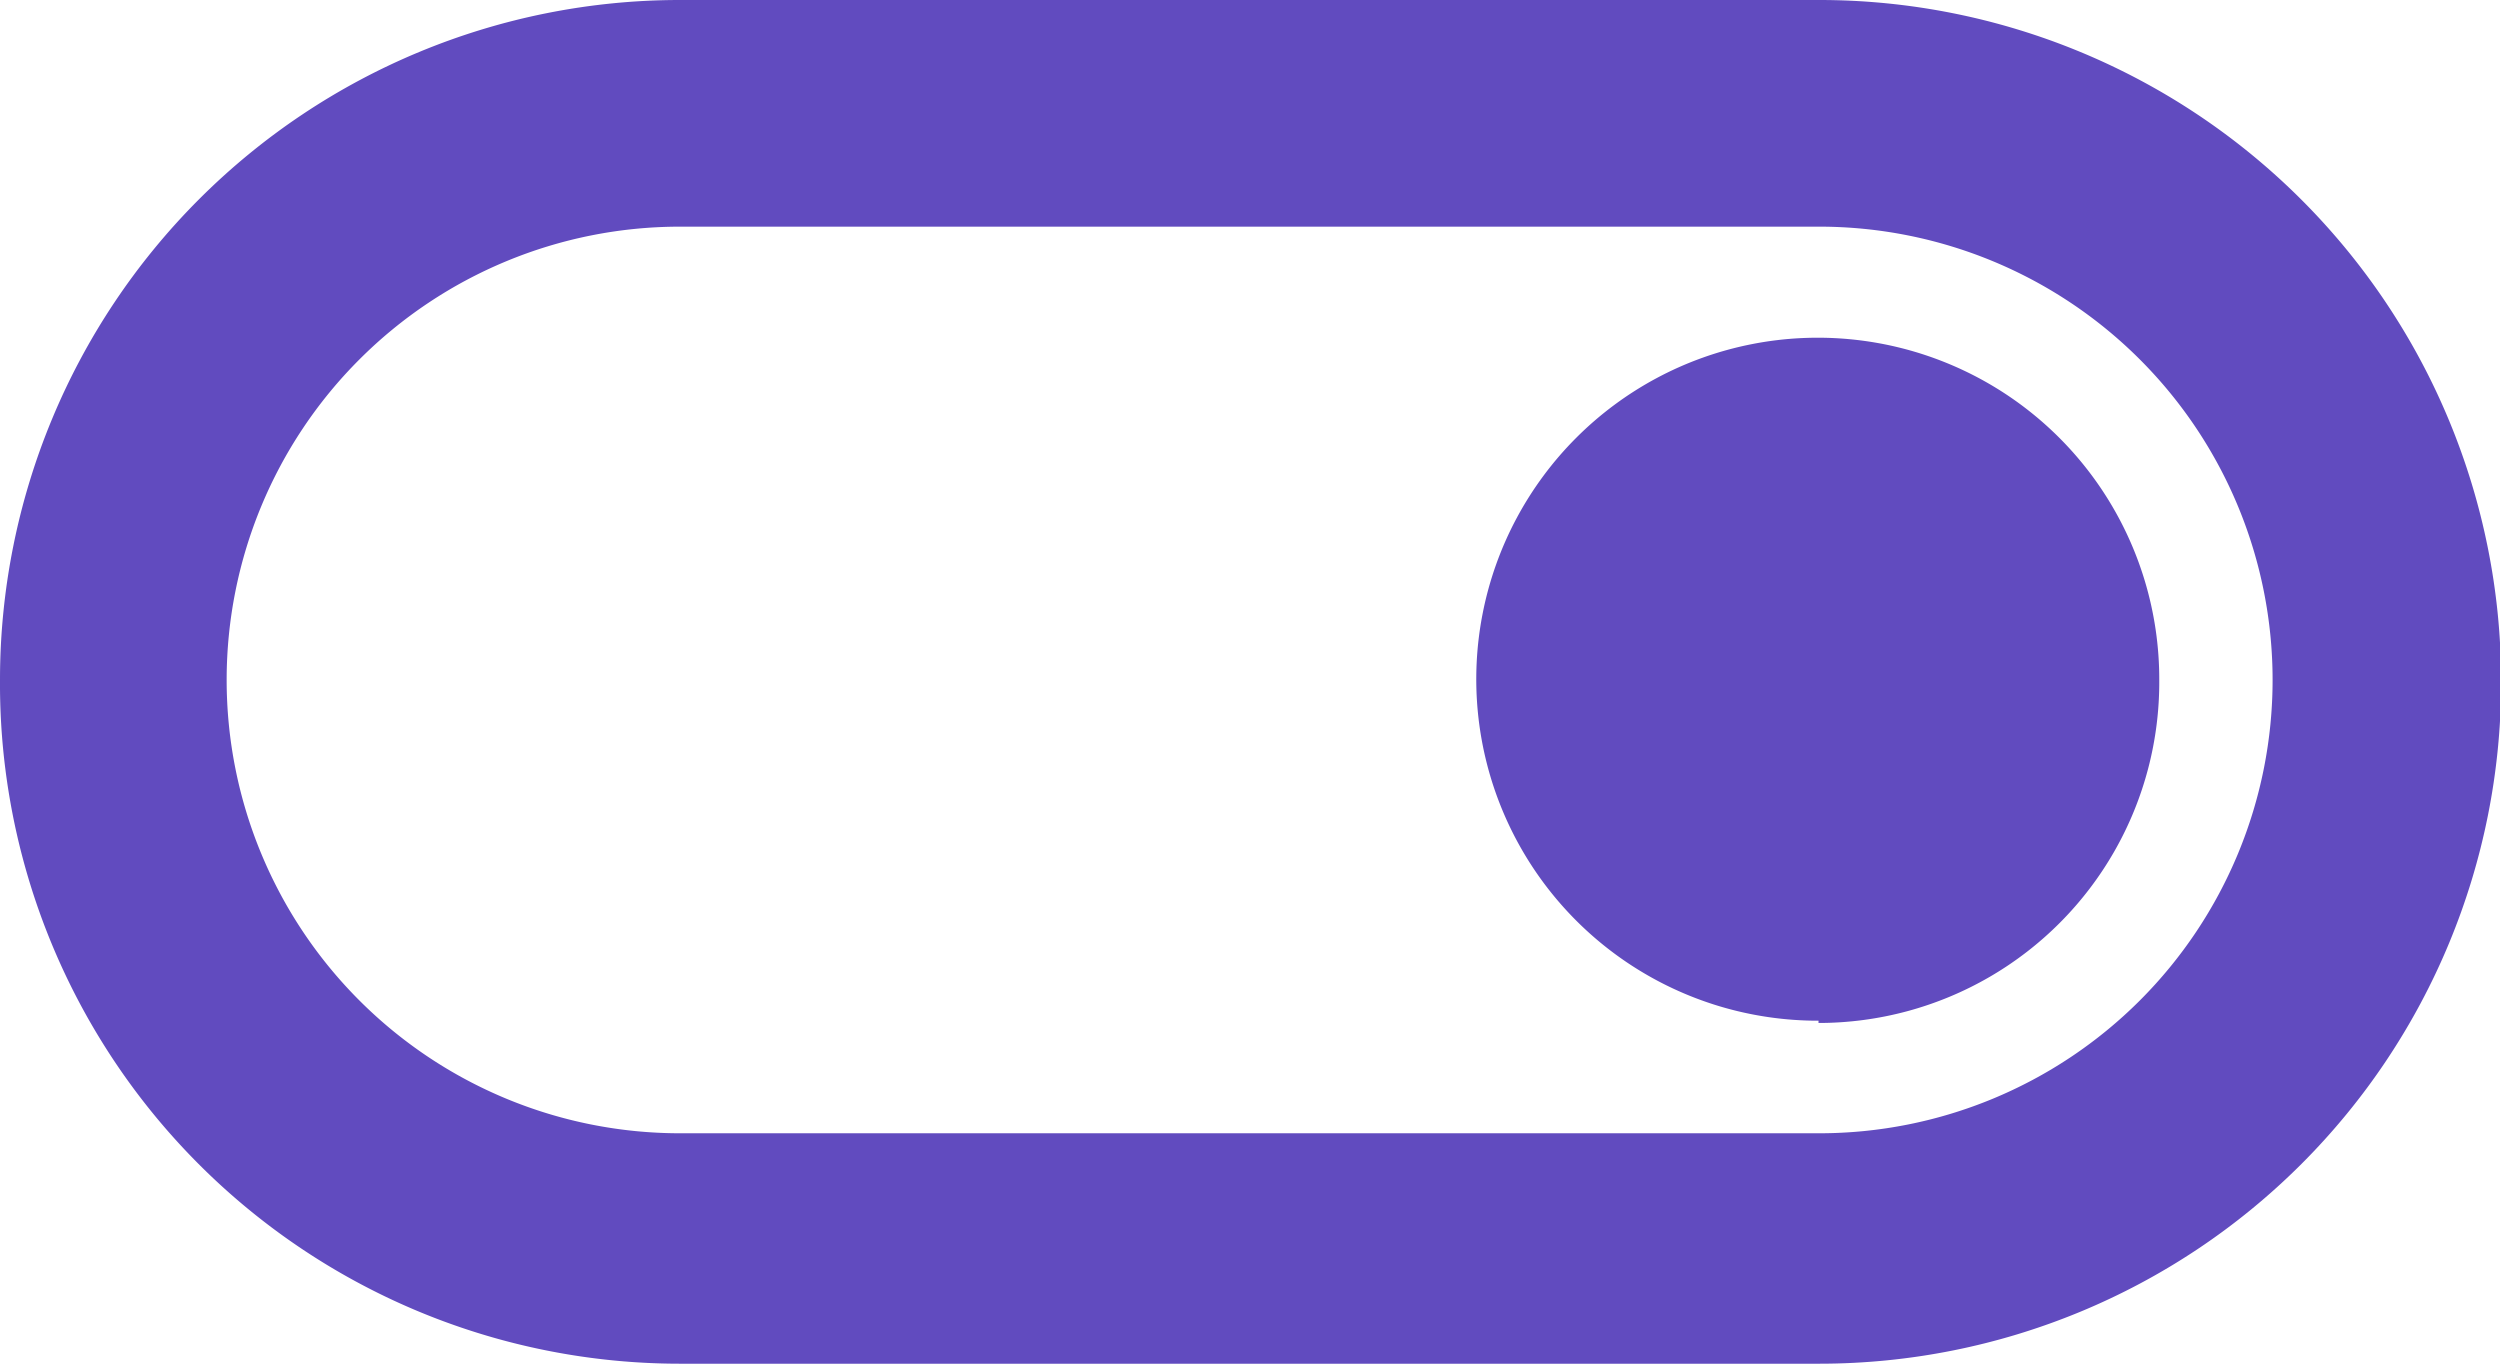 <svg xmlns="http://www.w3.org/2000/svg" viewBox="0 0 33.09 18.05"><defs><style>.cls-1{fill:#614bbf;}</style></defs><title>Asset 42</title><g id="Layer_2" data-name="Layer 2"><g id="Start_Menu" data-name="Start Menu"><g id="Page-1"><g id="ic-switch-on"><path id="Rectangle-75" class="cls-1" d="M3,9a6,6,0,0,0,6,6H24.08a6,6,0,0,0,0-12H9A6,6,0,0,0,3,9ZM0,9A9,9,0,0,1,9,0H24.08a9,9,0,0,1,0,18.05H9A9,9,0,0,1,0,9Zm24.07,4.51A4.52,4.52,0,1,1,28.58,9,4.51,4.51,0,0,1,24.07,13.54Z"/></g></g></g></g></svg>